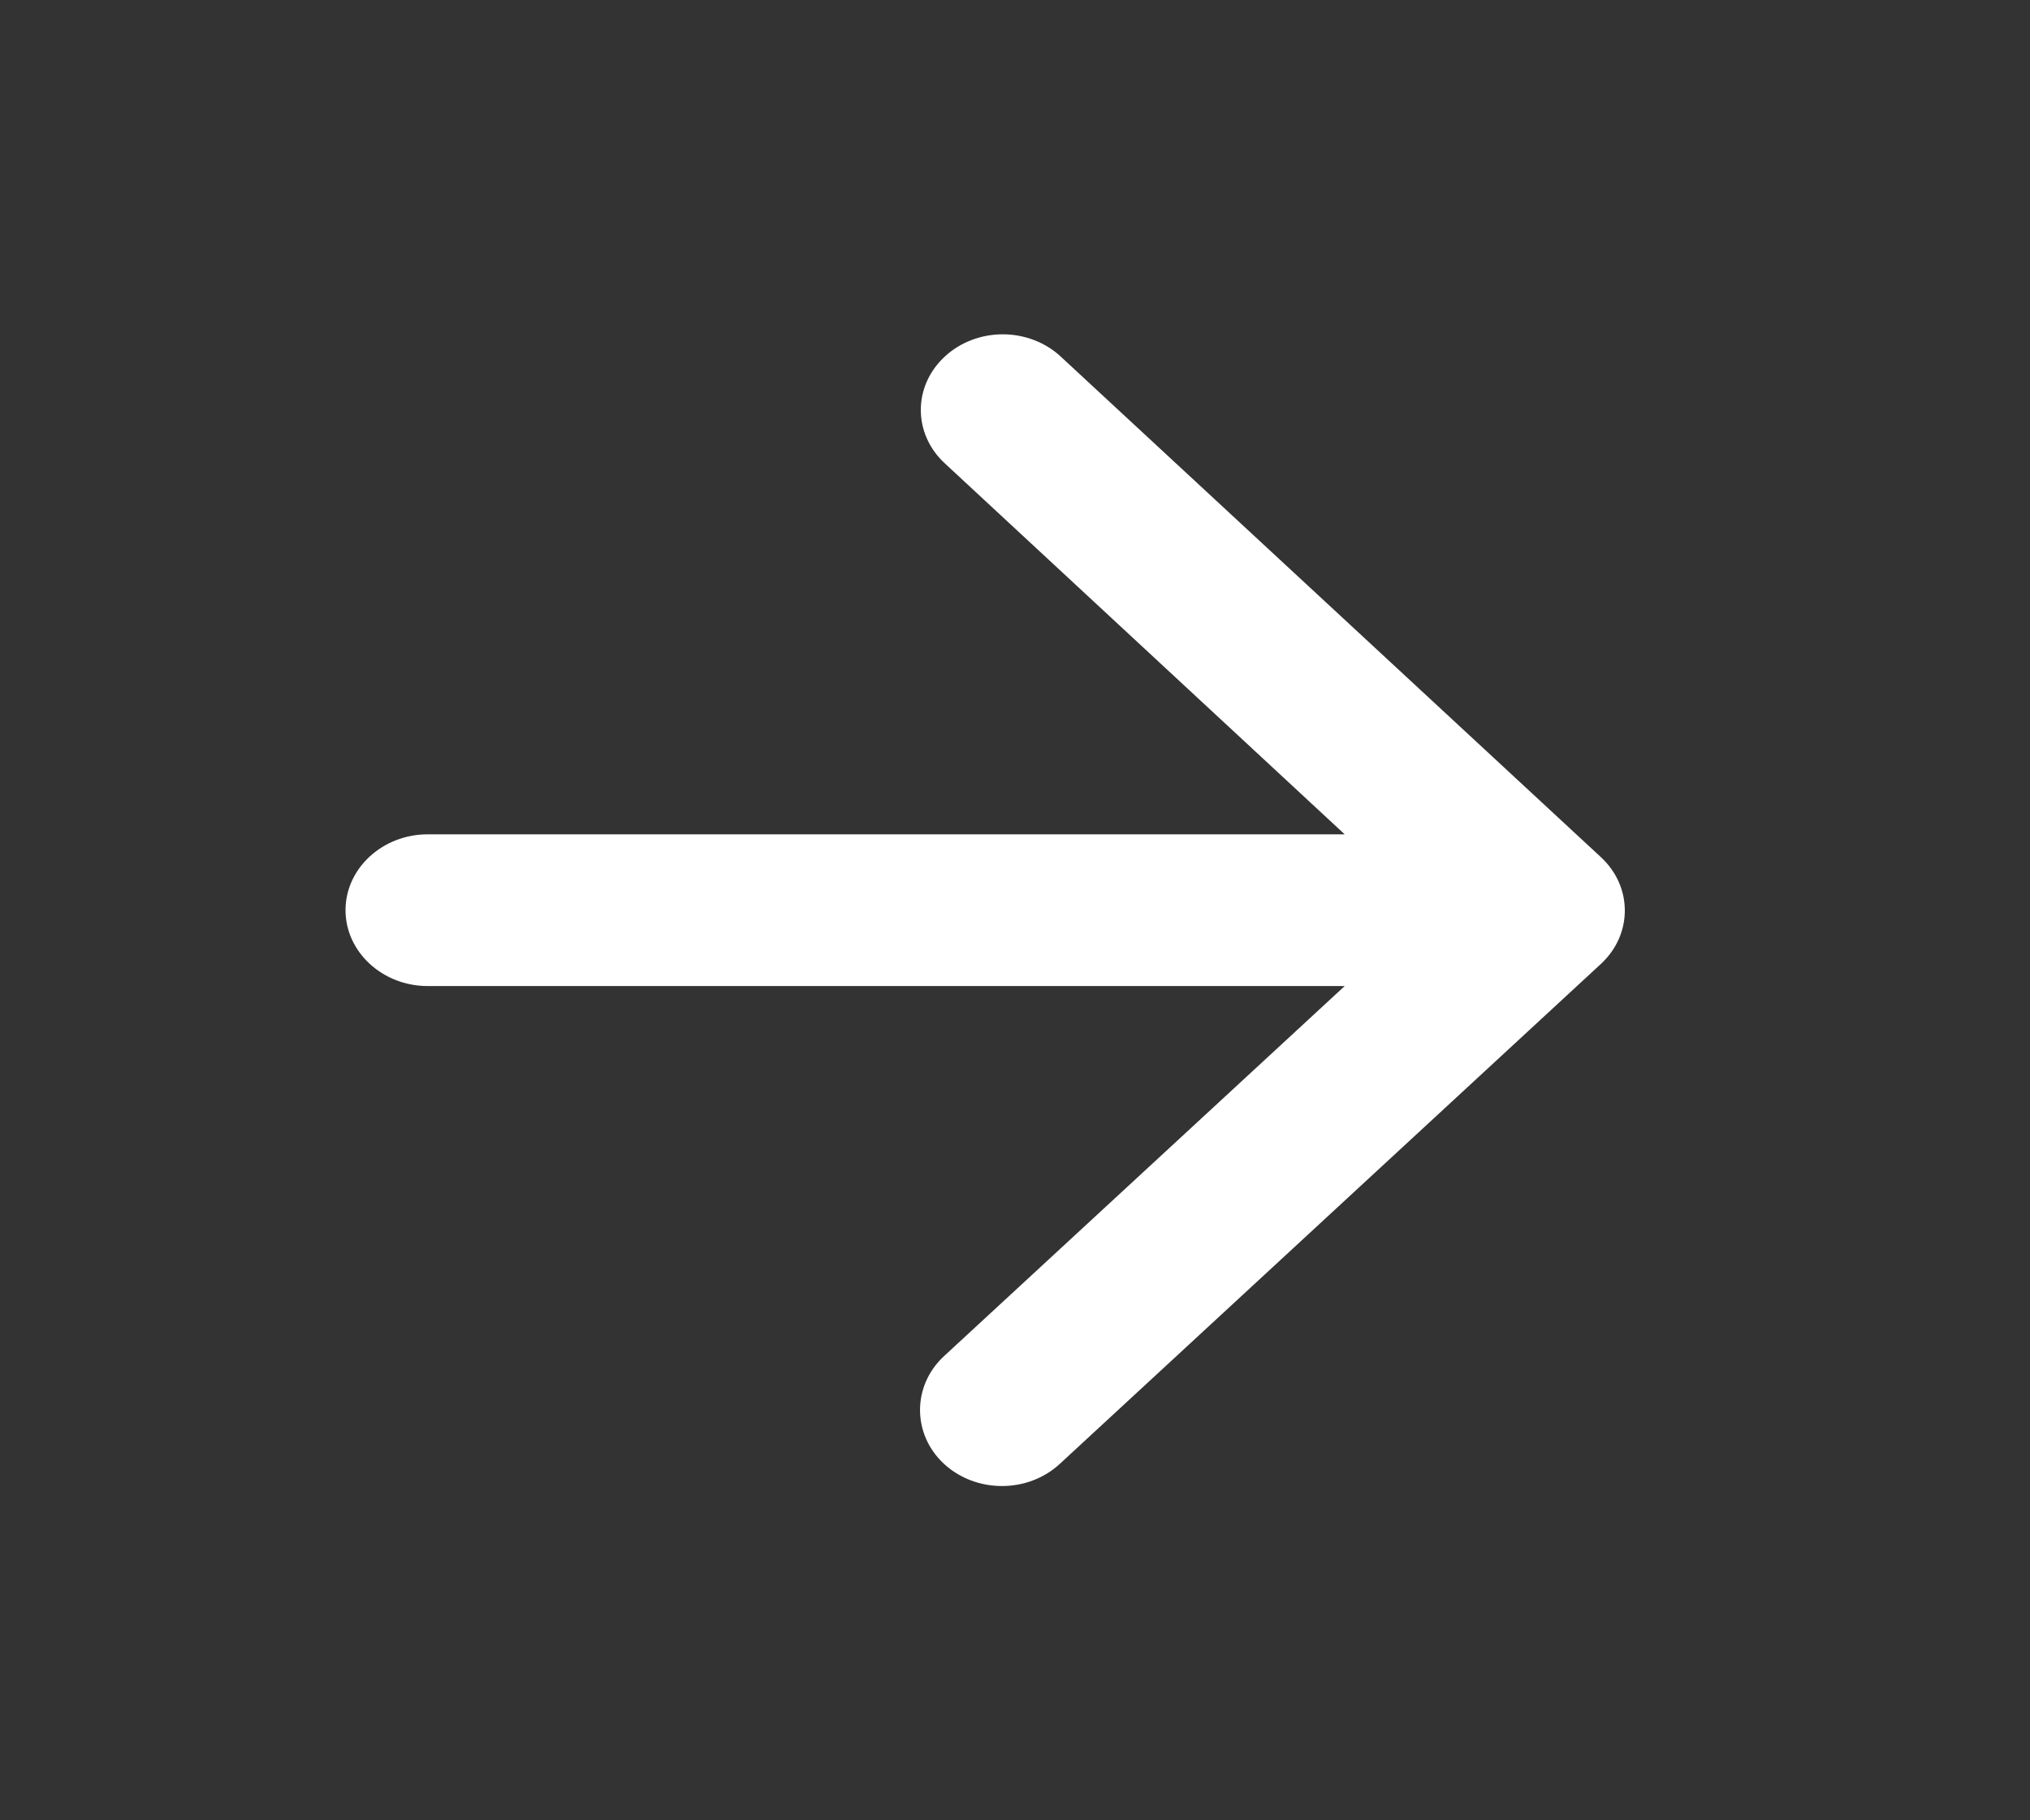 <?xml version="1.0" encoding="utf-8"?>
<svg width="29px" height="26px" viewBox="0 0 29 26" version="1.1" xmlns:xlink="http://www.w3.org/1999/xlink" xmlns="http://www.w3.org/2000/svg">
  <rect x="0" y="0" width="29" height="26" fill="#333333" stroke="none"/>
  <desc>Created with Lunacy</desc>
  <defs>
    <path d="M1.173 9.309L14.274 9.309L8.55 14.595C8.093 15.018 8.093 15.711 8.55 16.134C9.008 16.556 9.747 16.556 10.204 16.134L17.933 8.994C18.39 8.572 18.39 7.889 17.933 7.467L10.216 0.317C9.997 0.114 9.699 0 9.389 0C9.079 0 8.781 0.114 8.562 0.317C8.104 0.739 8.104 1.422 8.562 1.844L14.274 7.142L1.173 7.142C0.528 7.142 0 7.629 0 8.225C0 8.821 0.528 9.309 1.173 9.309Z" transform="translate(4.936 4.775)" id="path_1" />
    <clipPath id="mask_1">
      <use xlink:href="#path_1" />
    </clipPath>
  </defs>
  <g id="icon/navigation/arrow_forward_24px">
    <path d="M1.173 9.309L14.274 9.309L8.55 14.595C8.093 15.018 8.093 15.711 8.55 16.134C9.008 16.556 9.747 16.556 10.204 16.134L17.933 8.994C18.39 8.572 18.39 7.889 17.933 7.467L10.216 0.317C9.997 0.114 9.699 0 9.389 0C9.079 0 8.781 0.114 8.562 0.317C8.104 0.739 8.104 1.422 8.562 1.844L14.274 7.142L1.173 7.142C0.528 7.142 0 7.629 0 8.225C0 8.821 0.528 9.309 1.173 9.309Z" transform="translate(4.936 4.775)" id="icon/navigation/arrow_forward_24px" fill="#FFFFFF" stroke="none" />
  </g>
</svg>